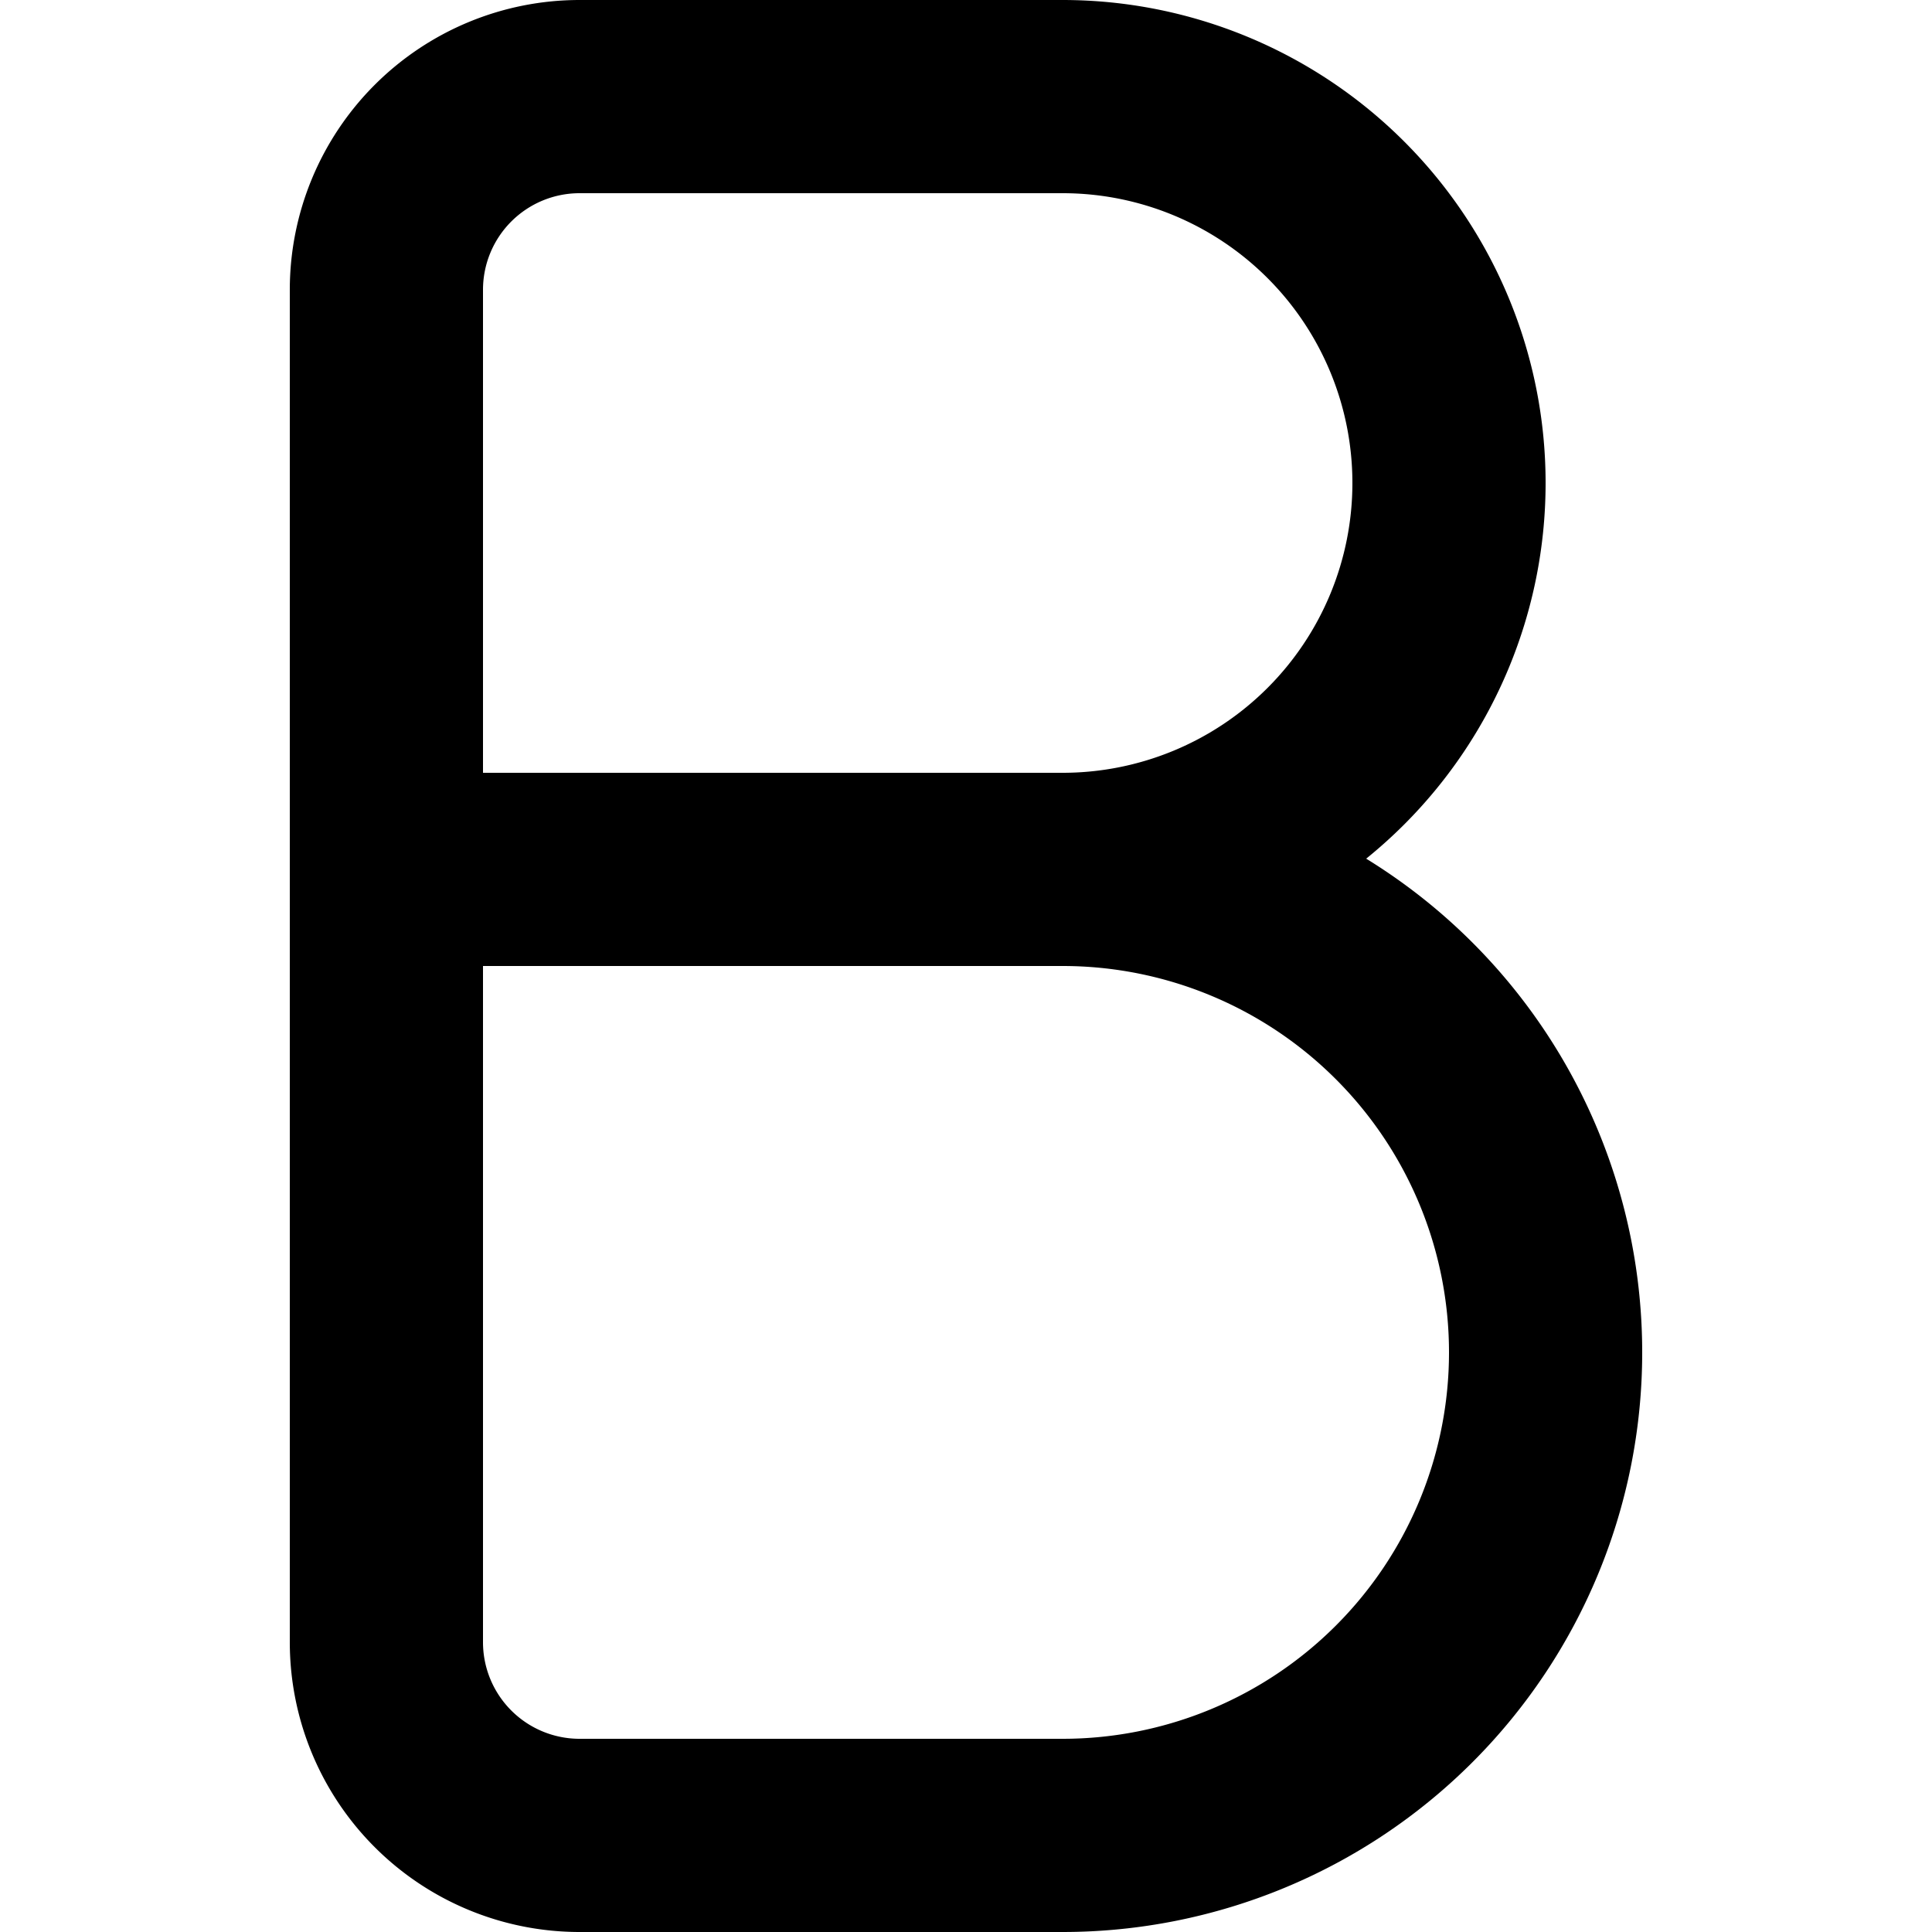 <svg viewBox="0 0 140 140" xmlns="http://www.w3.org/2000/svg"><path d="M28 63V21A14 14 0 0 1 42 7h35a28 28 0 0 1 0 56zm14 70a14 14 0 0 1-14-14V63h49a35 35 0 0 1 0 70z" stroke-width="14" fill="none" stroke="currentColor" stroke-linecap="round" stroke-linejoin="round"/></svg>